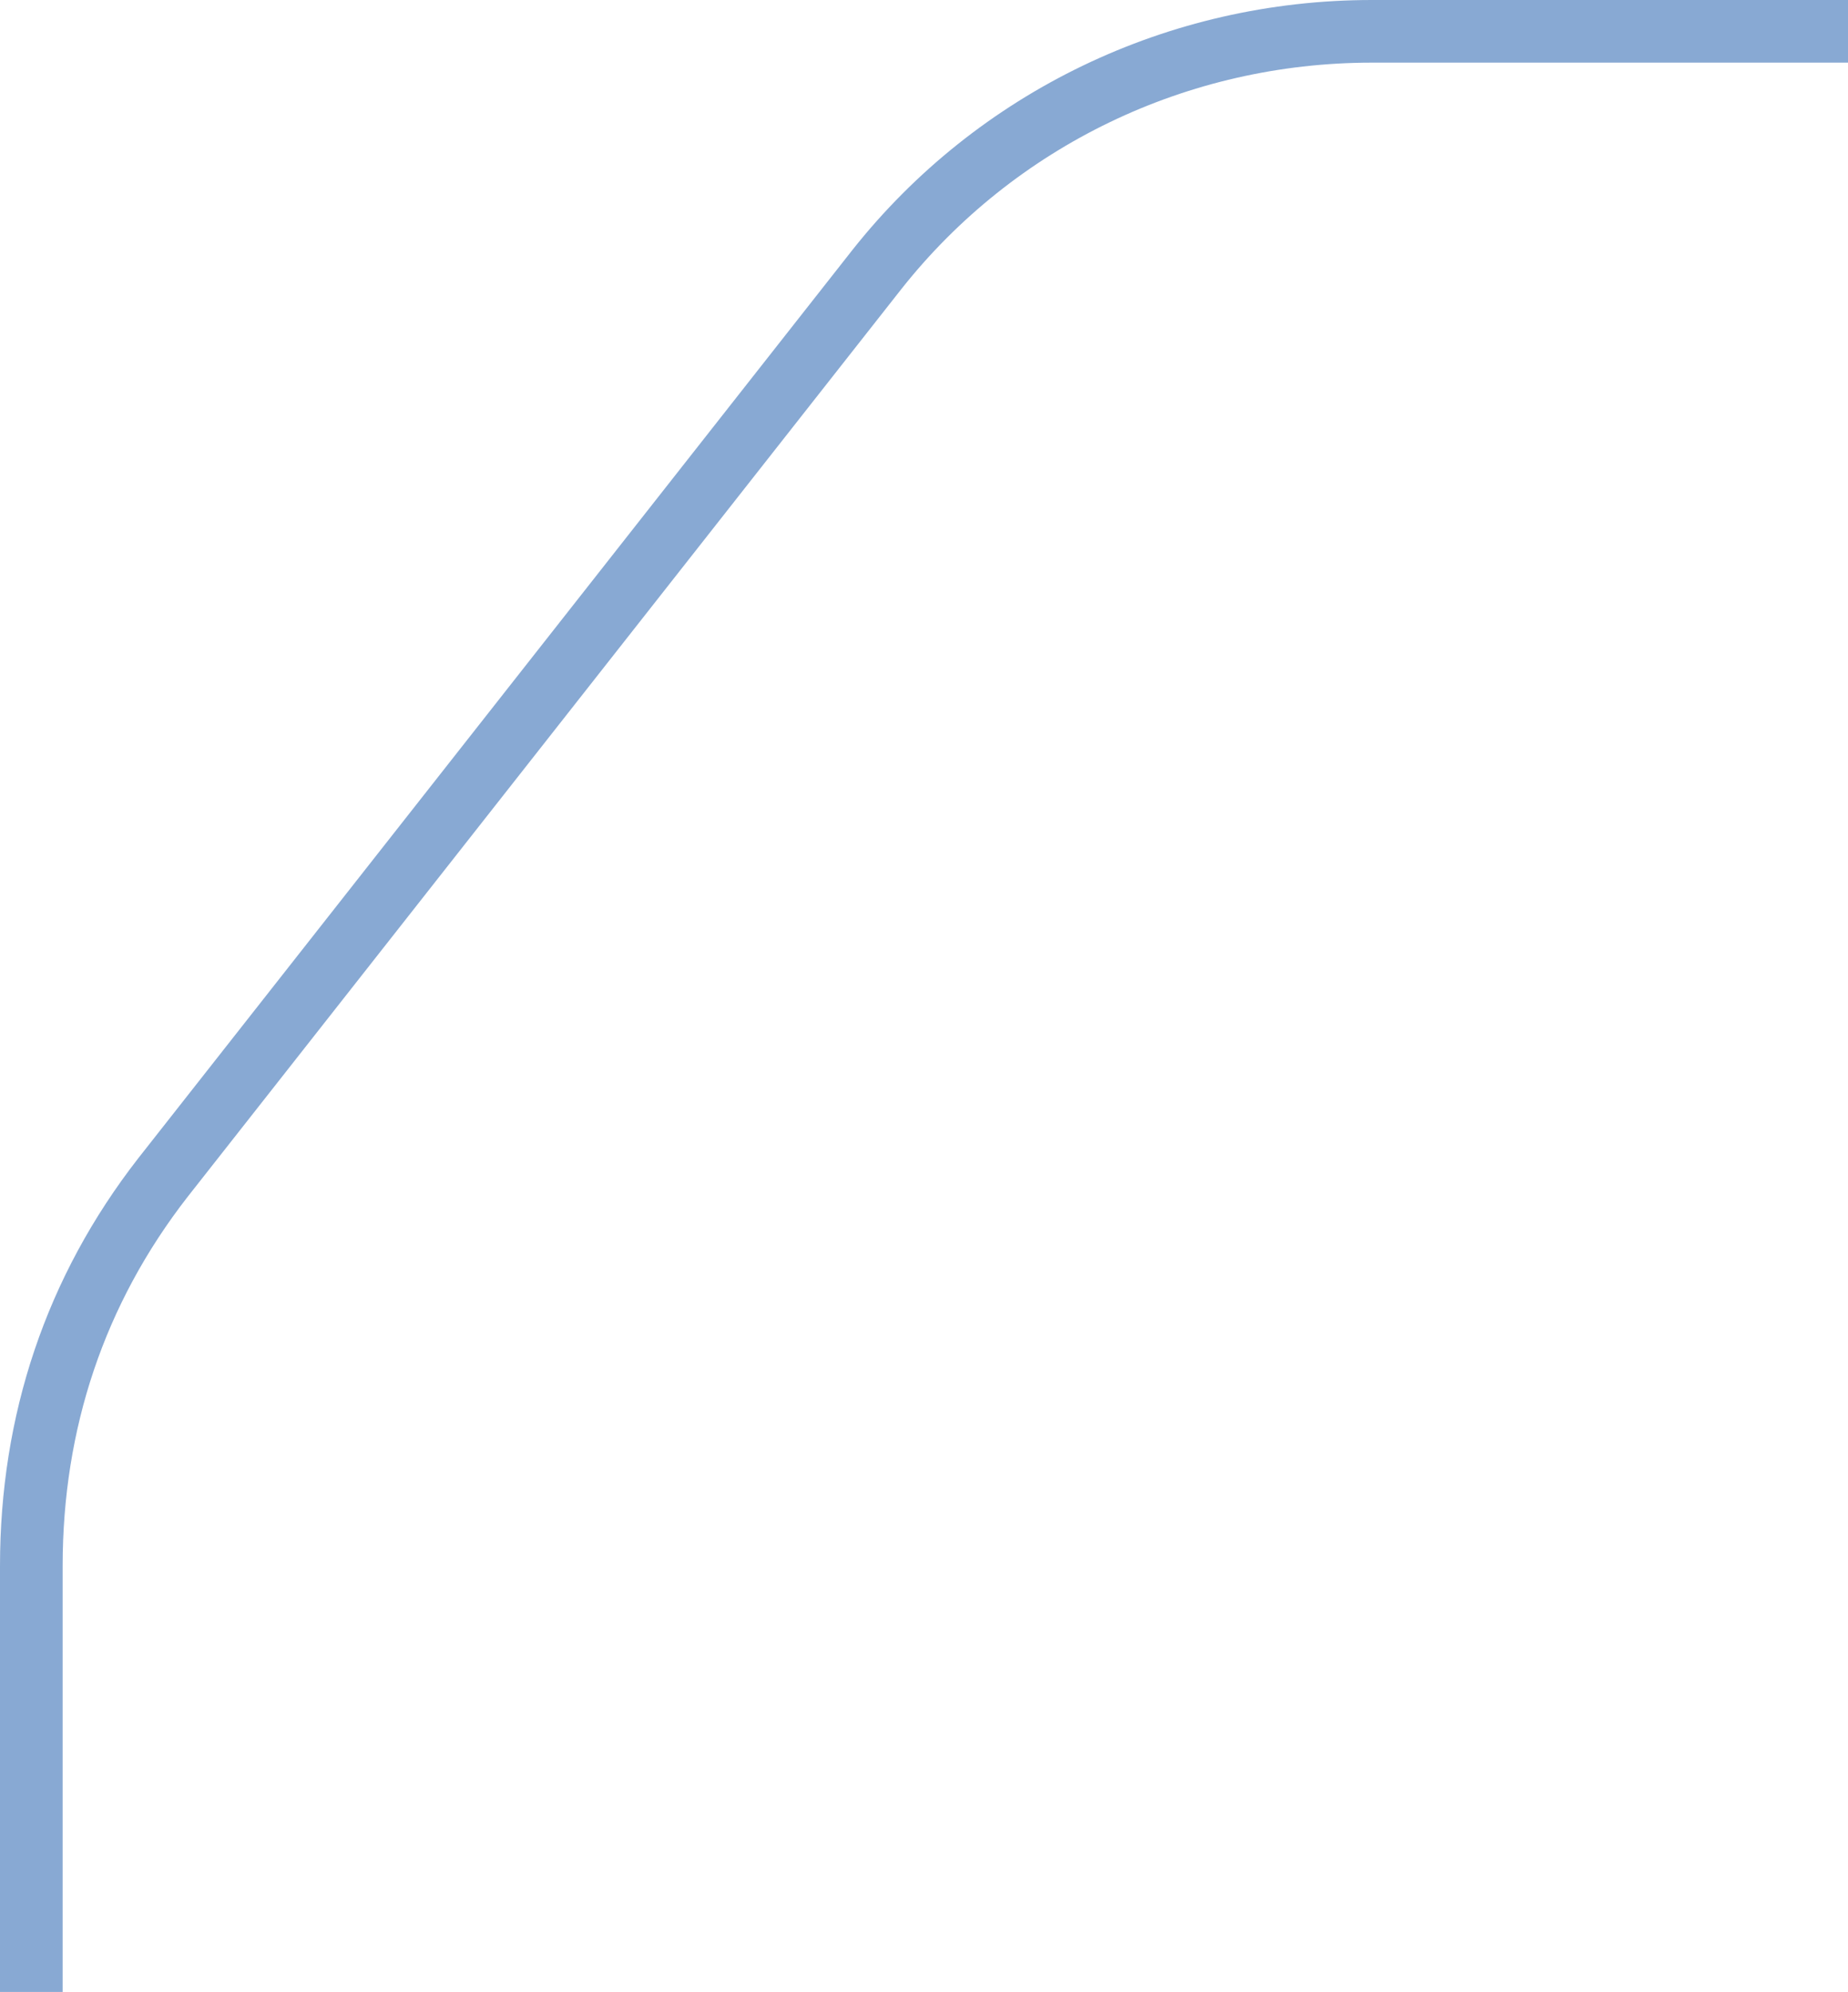 <?xml version="1.0" encoding="utf-8"?>
<!-- Generator: Adobe Illustrator 22.0.1, SVG Export Plug-In . SVG Version: 6.00 Build 0)  -->
<svg version="1.1" id="Слой_1" xmlns="http://www.w3.org/2000/svg" xmlns:xlink="http://www.w3.org/1999/xlink" x="0px" y="0px"
	 viewBox="0 0 29.5 31.8" style="enable-background:new 0 0 29.5 31.8;" xml:space="preserve">
<style type="text/css">
	.st0{fill:none;stroke:#88A9D3;}
</style>
<path class="st0" d="M29.5,0.5l-7.6,0c-3.1,0-6,1.4-7.9,3.8L2.6,18.8c-1.4,1.8-2.1,3.9-2.1,6.2v6.9"/>
</svg>
